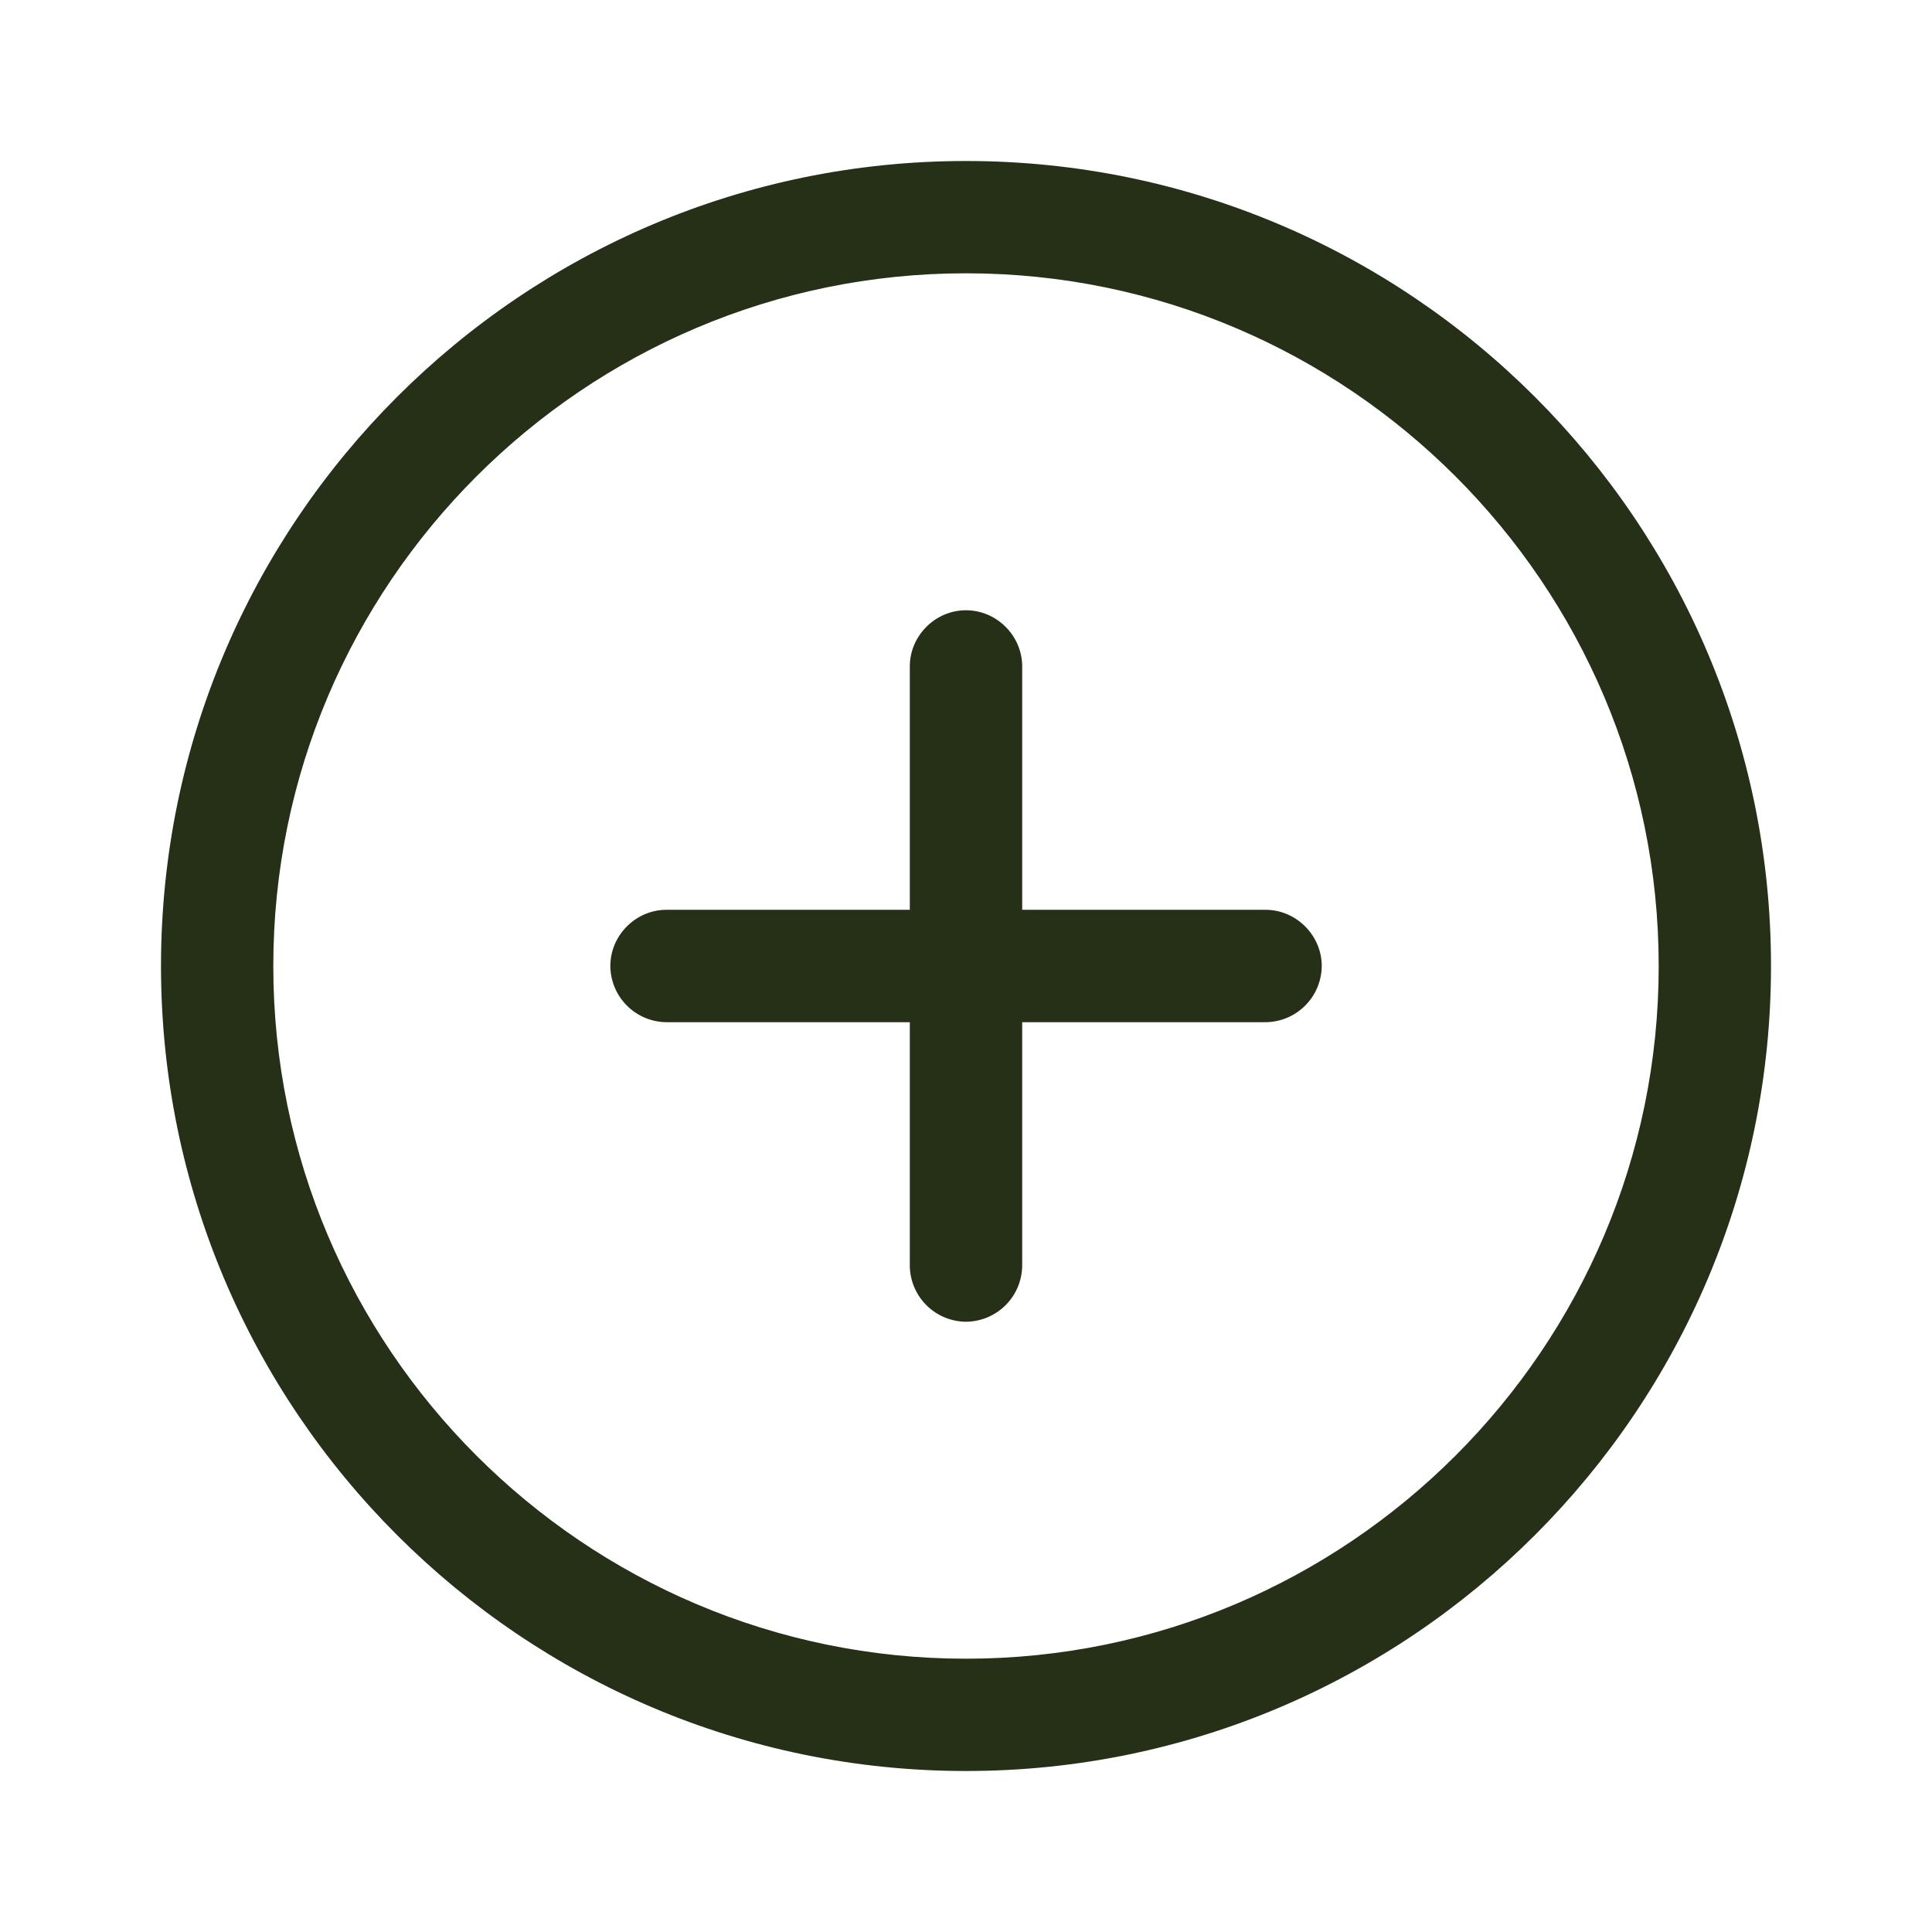 <svg width="24" height="24" viewBox="0 0 24 24" fill="none" xmlns="http://www.w3.org/2000/svg"><path d="M12 22C6.484 22 2 17.516 2 12S6.484 2 12 2s10 4.484 10 10-4.484 10-10 10m0-18.605c-4.744 0-8.605 3.86-8.605 8.605 0 4.744 3.86 8.605 8.605 8.605 4.744 0 8.605-3.86 8.605-8.605 0-4.744-3.86-8.605-8.605-8.605" fill="#253017"/><path d="M15.721 12.698H8.28A.703.703 0 0 1 7.582 12c0-.381.316-.698.697-.698h7.442c.381 0 .698.317.698.698a.703.703 0 0 1-.698.698" fill="#253017"/><path d="M12 16.419a.703.703 0 0 1-.698-.698V8.279c0-.381.316-.698.698-.698s.698.317.698.698v7.442a.703.703 0 0 1-.698.698" fill="#253017"/></svg>